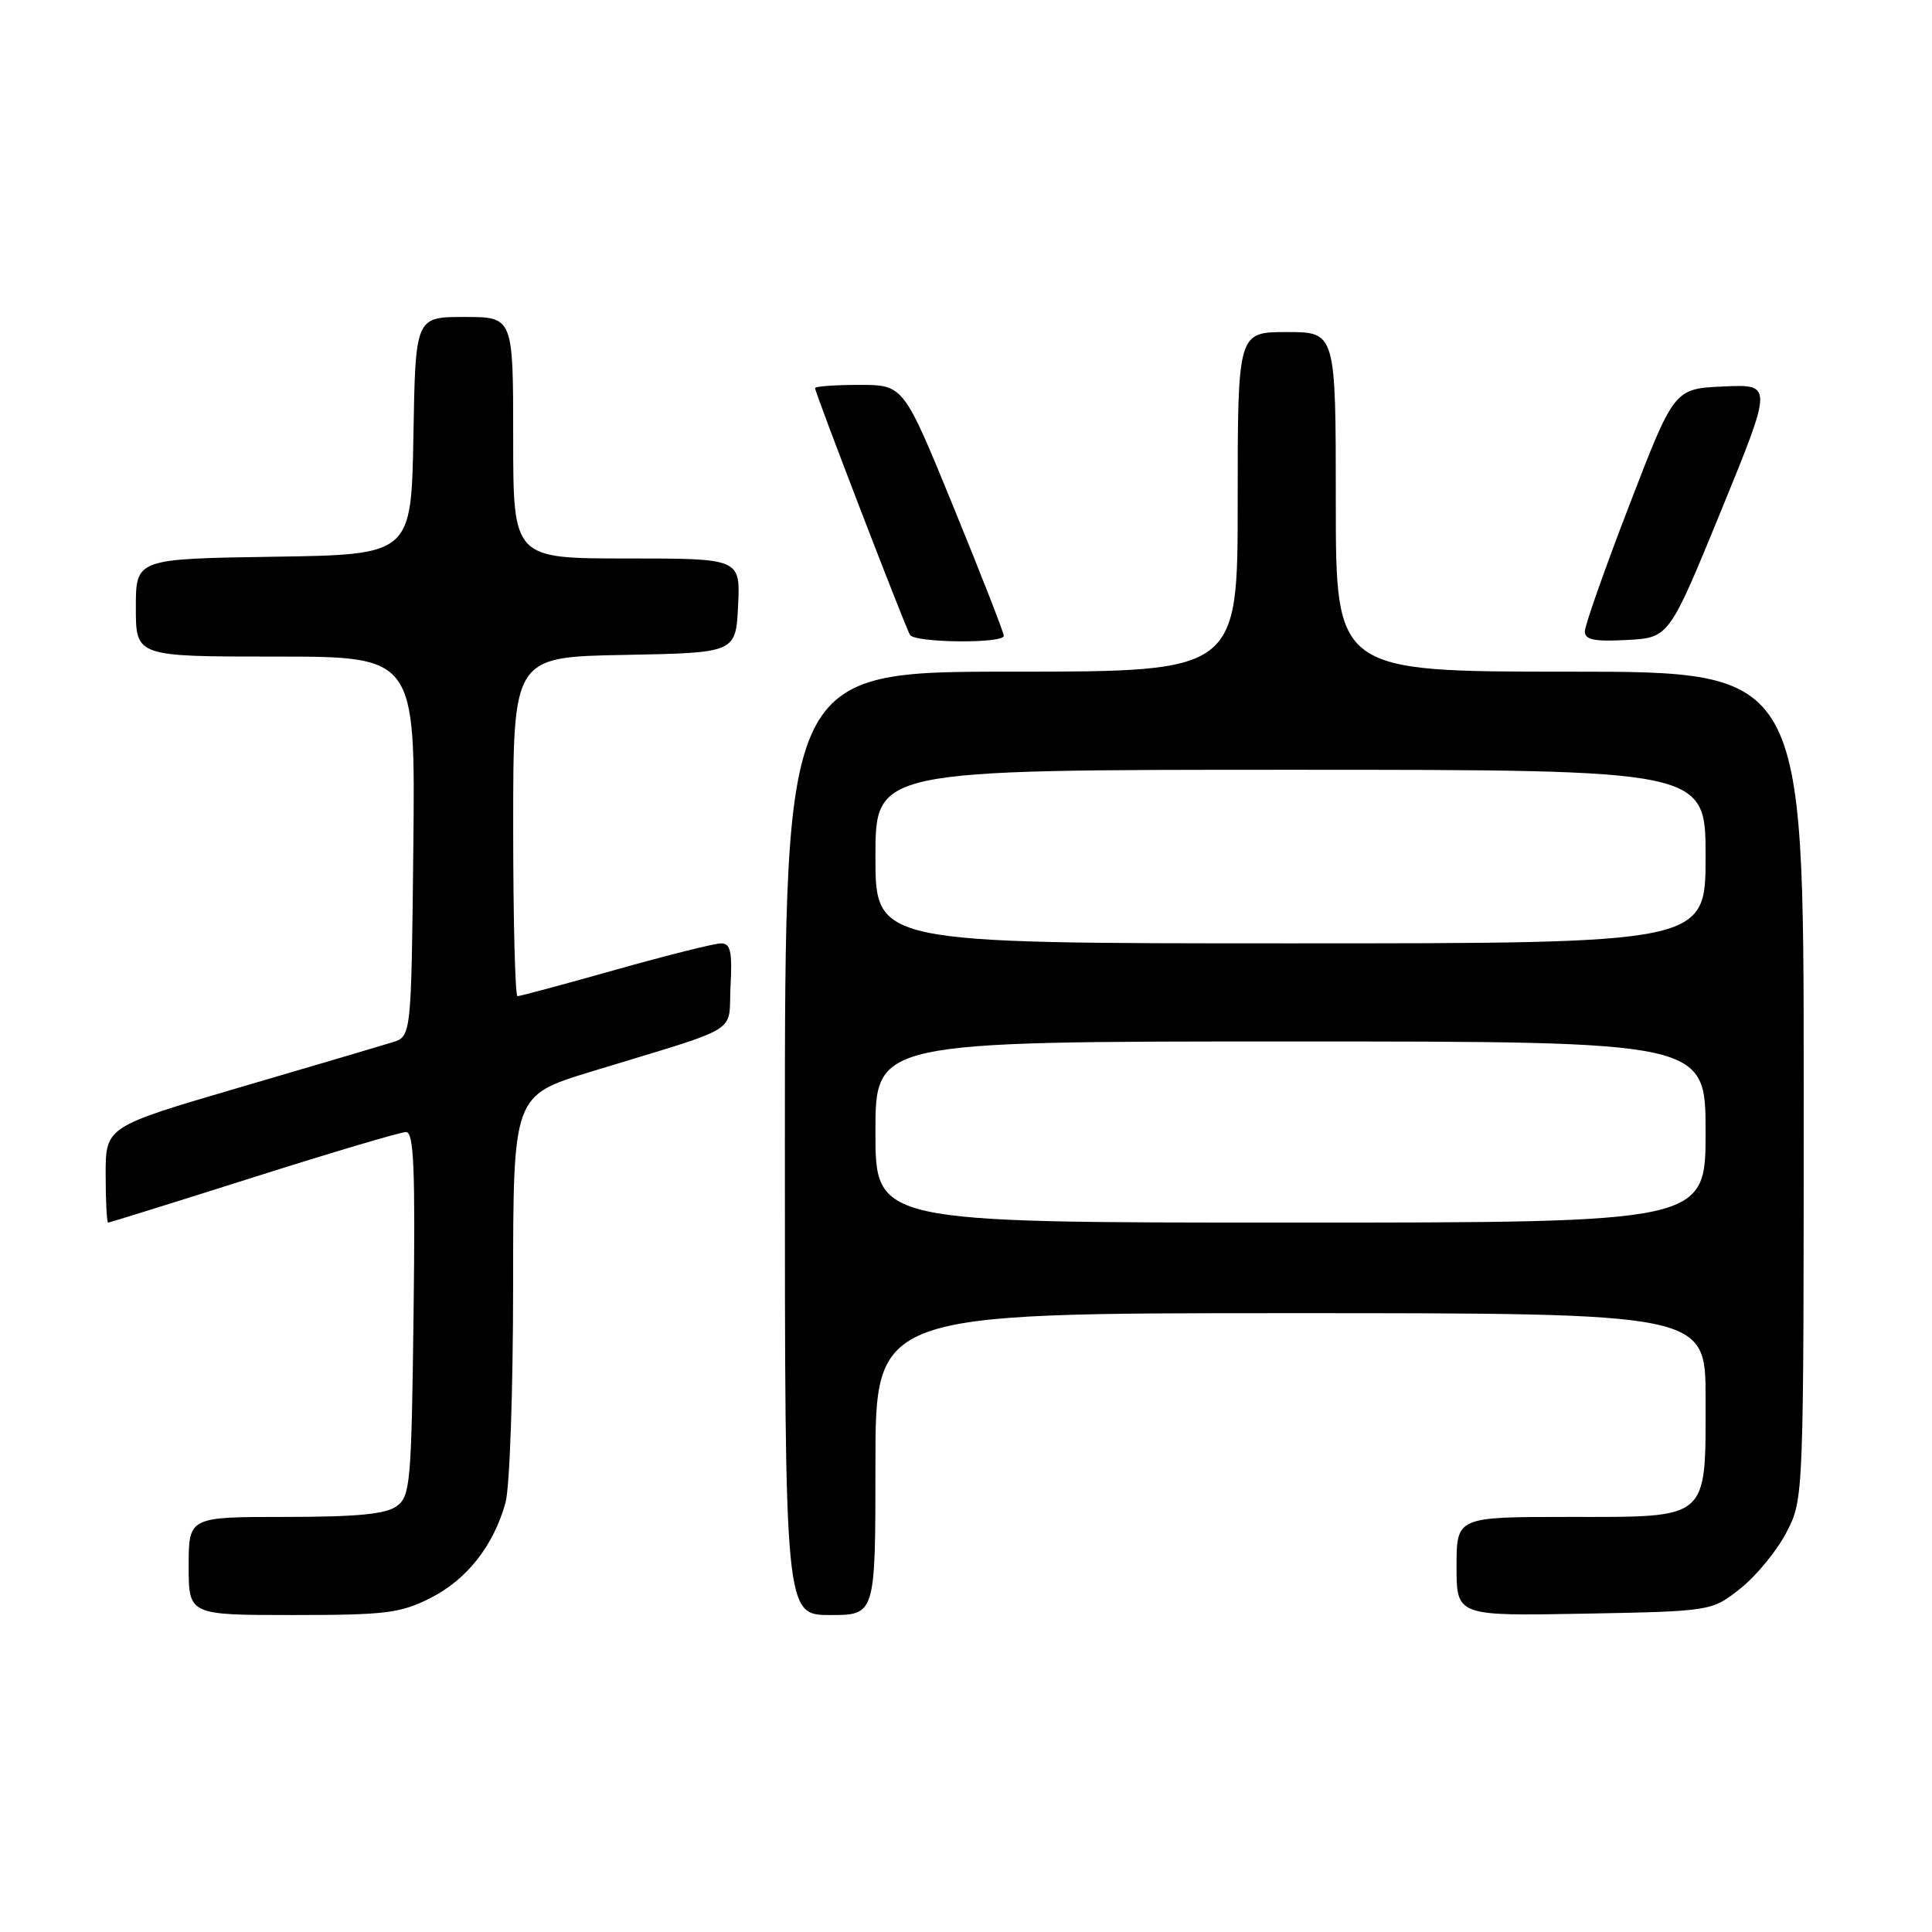 <?xml version="1.0" encoding="UTF-8" standalone="no"?>
<!DOCTYPE svg PUBLIC "-//W3C//DTD SVG 1.1//EN" "http://www.w3.org/Graphics/SVG/1.1/DTD/svg11.dtd" >
<svg xmlns="http://www.w3.org/2000/svg" xmlns:xlink="http://www.w3.org/1999/xlink" version="1.1" viewBox="0 0 256 256">
 <g >
 <path fill="currentColor"
d=" M 57.03 211.75 C 61.86 209.31 65.40 204.82 66.98 199.12 C 67.54 197.13 67.99 184.17 67.99 170.33 C 68.00 145.16 68.00 145.16 78.25 142.02 C 98.68 135.78 96.46 137.14 96.80 130.67 C 97.04 126.08 96.80 125.00 95.55 125.00 C 94.69 125.00 88.40 126.58 81.57 128.50 C 74.74 130.43 68.89 132.00 68.57 132.00 C 68.26 132.00 68.00 121.89 68.00 109.53 C 68.00 87.05 68.00 87.05 82.75 86.78 C 97.50 86.50 97.50 86.50 97.80 80.25 C 98.10 74.00 98.10 74.00 83.05 74.00 C 68.00 74.00 68.00 74.00 68.00 58.00 C 68.00 42.00 68.00 42.00 61.53 42.00 C 55.05 42.00 55.05 42.00 54.78 57.75 C 54.50 73.50 54.50 73.50 36.25 73.77 C 18.00 74.05 18.00 74.05 18.00 80.52 C 18.00 87.00 18.00 87.00 36.52 87.00 C 55.03 87.00 55.03 87.00 54.77 112.17 C 54.50 137.33 54.50 137.33 52.00 138.11 C 50.62 138.54 41.51 141.23 31.75 144.09 C 14.00 149.29 14.00 149.29 14.00 155.64 C 14.00 159.14 14.15 162.00 14.33 162.00 C 14.51 162.00 23.17 159.30 33.58 156.00 C 43.98 152.70 53.09 150.00 53.80 150.00 C 54.84 150.00 55.04 154.83 54.80 174.08 C 54.52 196.58 54.37 198.26 52.56 199.58 C 51.12 200.63 47.29 201.00 37.81 201.00 C 25.00 201.00 25.00 201.00 25.00 207.50 C 25.00 214.00 25.00 214.00 38.79 214.00 C 51.10 214.00 53.05 213.76 57.03 211.75 Z  M 116.00 194.00 C 116.00 174.00 116.00 174.00 171.00 174.00 C 226.00 174.00 226.00 174.00 226.00 185.28 C 226.00 201.54 226.63 201.00 207.94 201.00 C 193.00 201.00 193.00 201.00 193.00 207.57 C 193.00 214.13 193.00 214.13 209.91 213.82 C 226.82 213.50 226.82 213.50 230.66 210.44 C 232.77 208.76 235.51 205.40 236.75 202.98 C 239.00 198.58 239.00 198.58 239.00 143.79 C 239.00 89.00 239.00 89.00 208.00 89.00 C 177.00 89.00 177.00 89.00 177.00 66.50 C 177.00 44.00 177.00 44.00 170.50 44.00 C 164.00 44.00 164.00 44.00 164.00 66.50 C 164.00 89.00 164.00 89.00 134.00 89.00 C 104.00 89.00 104.00 89.00 104.00 151.50 C 104.00 214.00 104.00 214.00 110.00 214.00 C 116.00 214.00 116.00 214.00 116.00 194.00 Z  M 133.01 84.25 C 133.01 83.84 130.03 76.19 126.37 67.25 C 119.73 51.00 119.73 51.00 113.86 51.00 C 110.64 51.00 108.00 51.19 108.00 51.43 C 108.00 52.05 119.95 83.10 120.58 84.13 C 121.24 85.19 133.00 85.30 133.01 84.25 Z  M 228.04 67.71 C 234.91 50.91 234.91 50.91 228.38 51.21 C 221.84 51.50 221.84 51.50 215.92 66.87 C 212.66 75.32 210.00 82.88 210.00 83.67 C 210.00 84.78 211.26 85.03 215.58 84.80 C 221.16 84.50 221.16 84.50 228.04 67.71 Z  M 116.00 150.00 C 116.00 138.00 116.00 138.00 171.00 138.00 C 226.00 138.00 226.00 138.00 226.00 150.00 C 226.00 162.00 226.00 162.00 171.00 162.00 C 116.00 162.00 116.00 162.00 116.00 150.00 Z  M 116.00 113.50 C 116.00 102.00 116.00 102.00 171.00 102.00 C 226.00 102.00 226.00 102.00 226.00 113.50 C 226.00 125.00 226.00 125.00 171.00 125.00 C 116.00 125.00 116.00 125.00 116.00 113.50 Z "/>
</g>
</svg>
